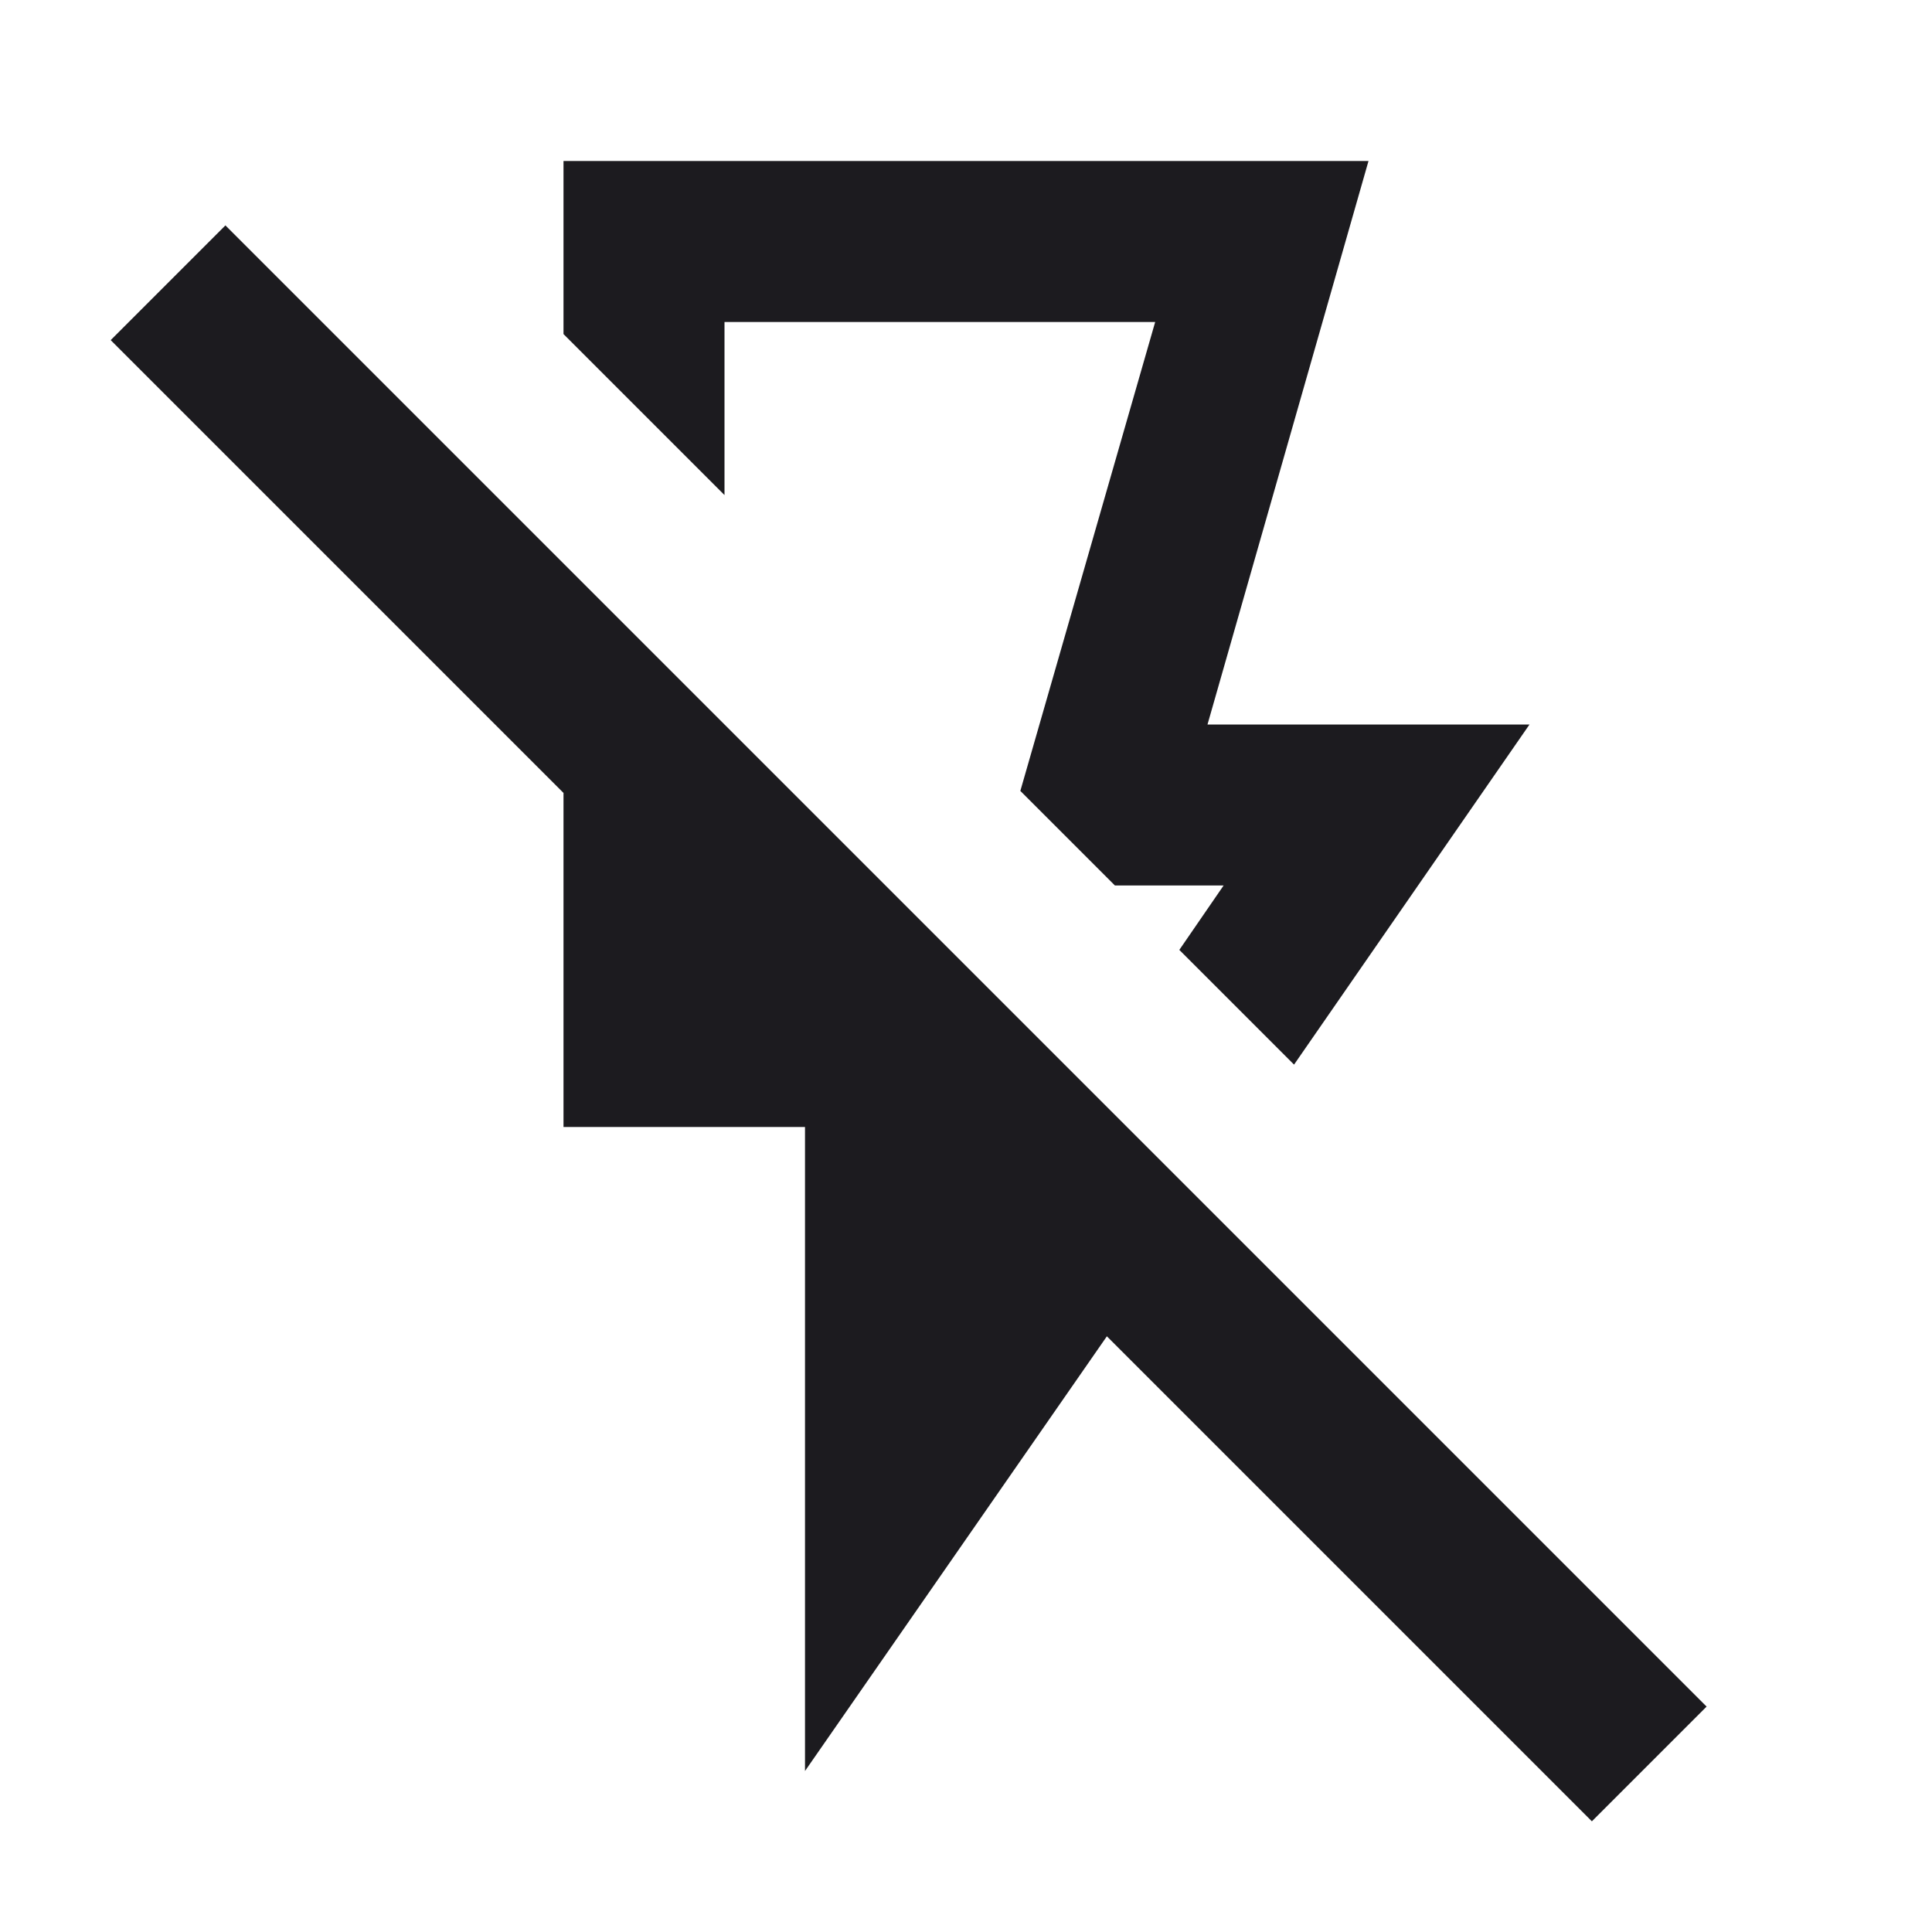 <svg width="24" height="24" viewBox="0 0 24 24" fill="none" xmlns="http://www.w3.org/2000/svg">
<g clip-path="url(#clip0_1108_16527)">
<mask id="mask0_1108_16527" style="mask-type:alpha" maskUnits="userSpaceOnUse" x="0" y="0" width="24" height="24">
<rect width="24" height="24" fill="#D9D9D9"/>
</mask>
<g mask="url(#mask0_1108_16527)">
<path d="M7 2H17L15 9H19L16.075 13.225L14.65 11.8L15.2 11H13.85L12.675 9.825L14.35 4H9V6.15L7 4.15V2ZM10 22V14H7V9.85L1.375 4.225L2.8 2.8L21.2 21.2L19.775 22.625L13.75 16.6L10 22Z" fill="#1C1B1F"/>
</g>
</g>
<defs>
<clipPath id="clip0_1108_16527">
<rect width="24" height="24" fill="white"/>
</clipPath>
</defs>
</svg>
